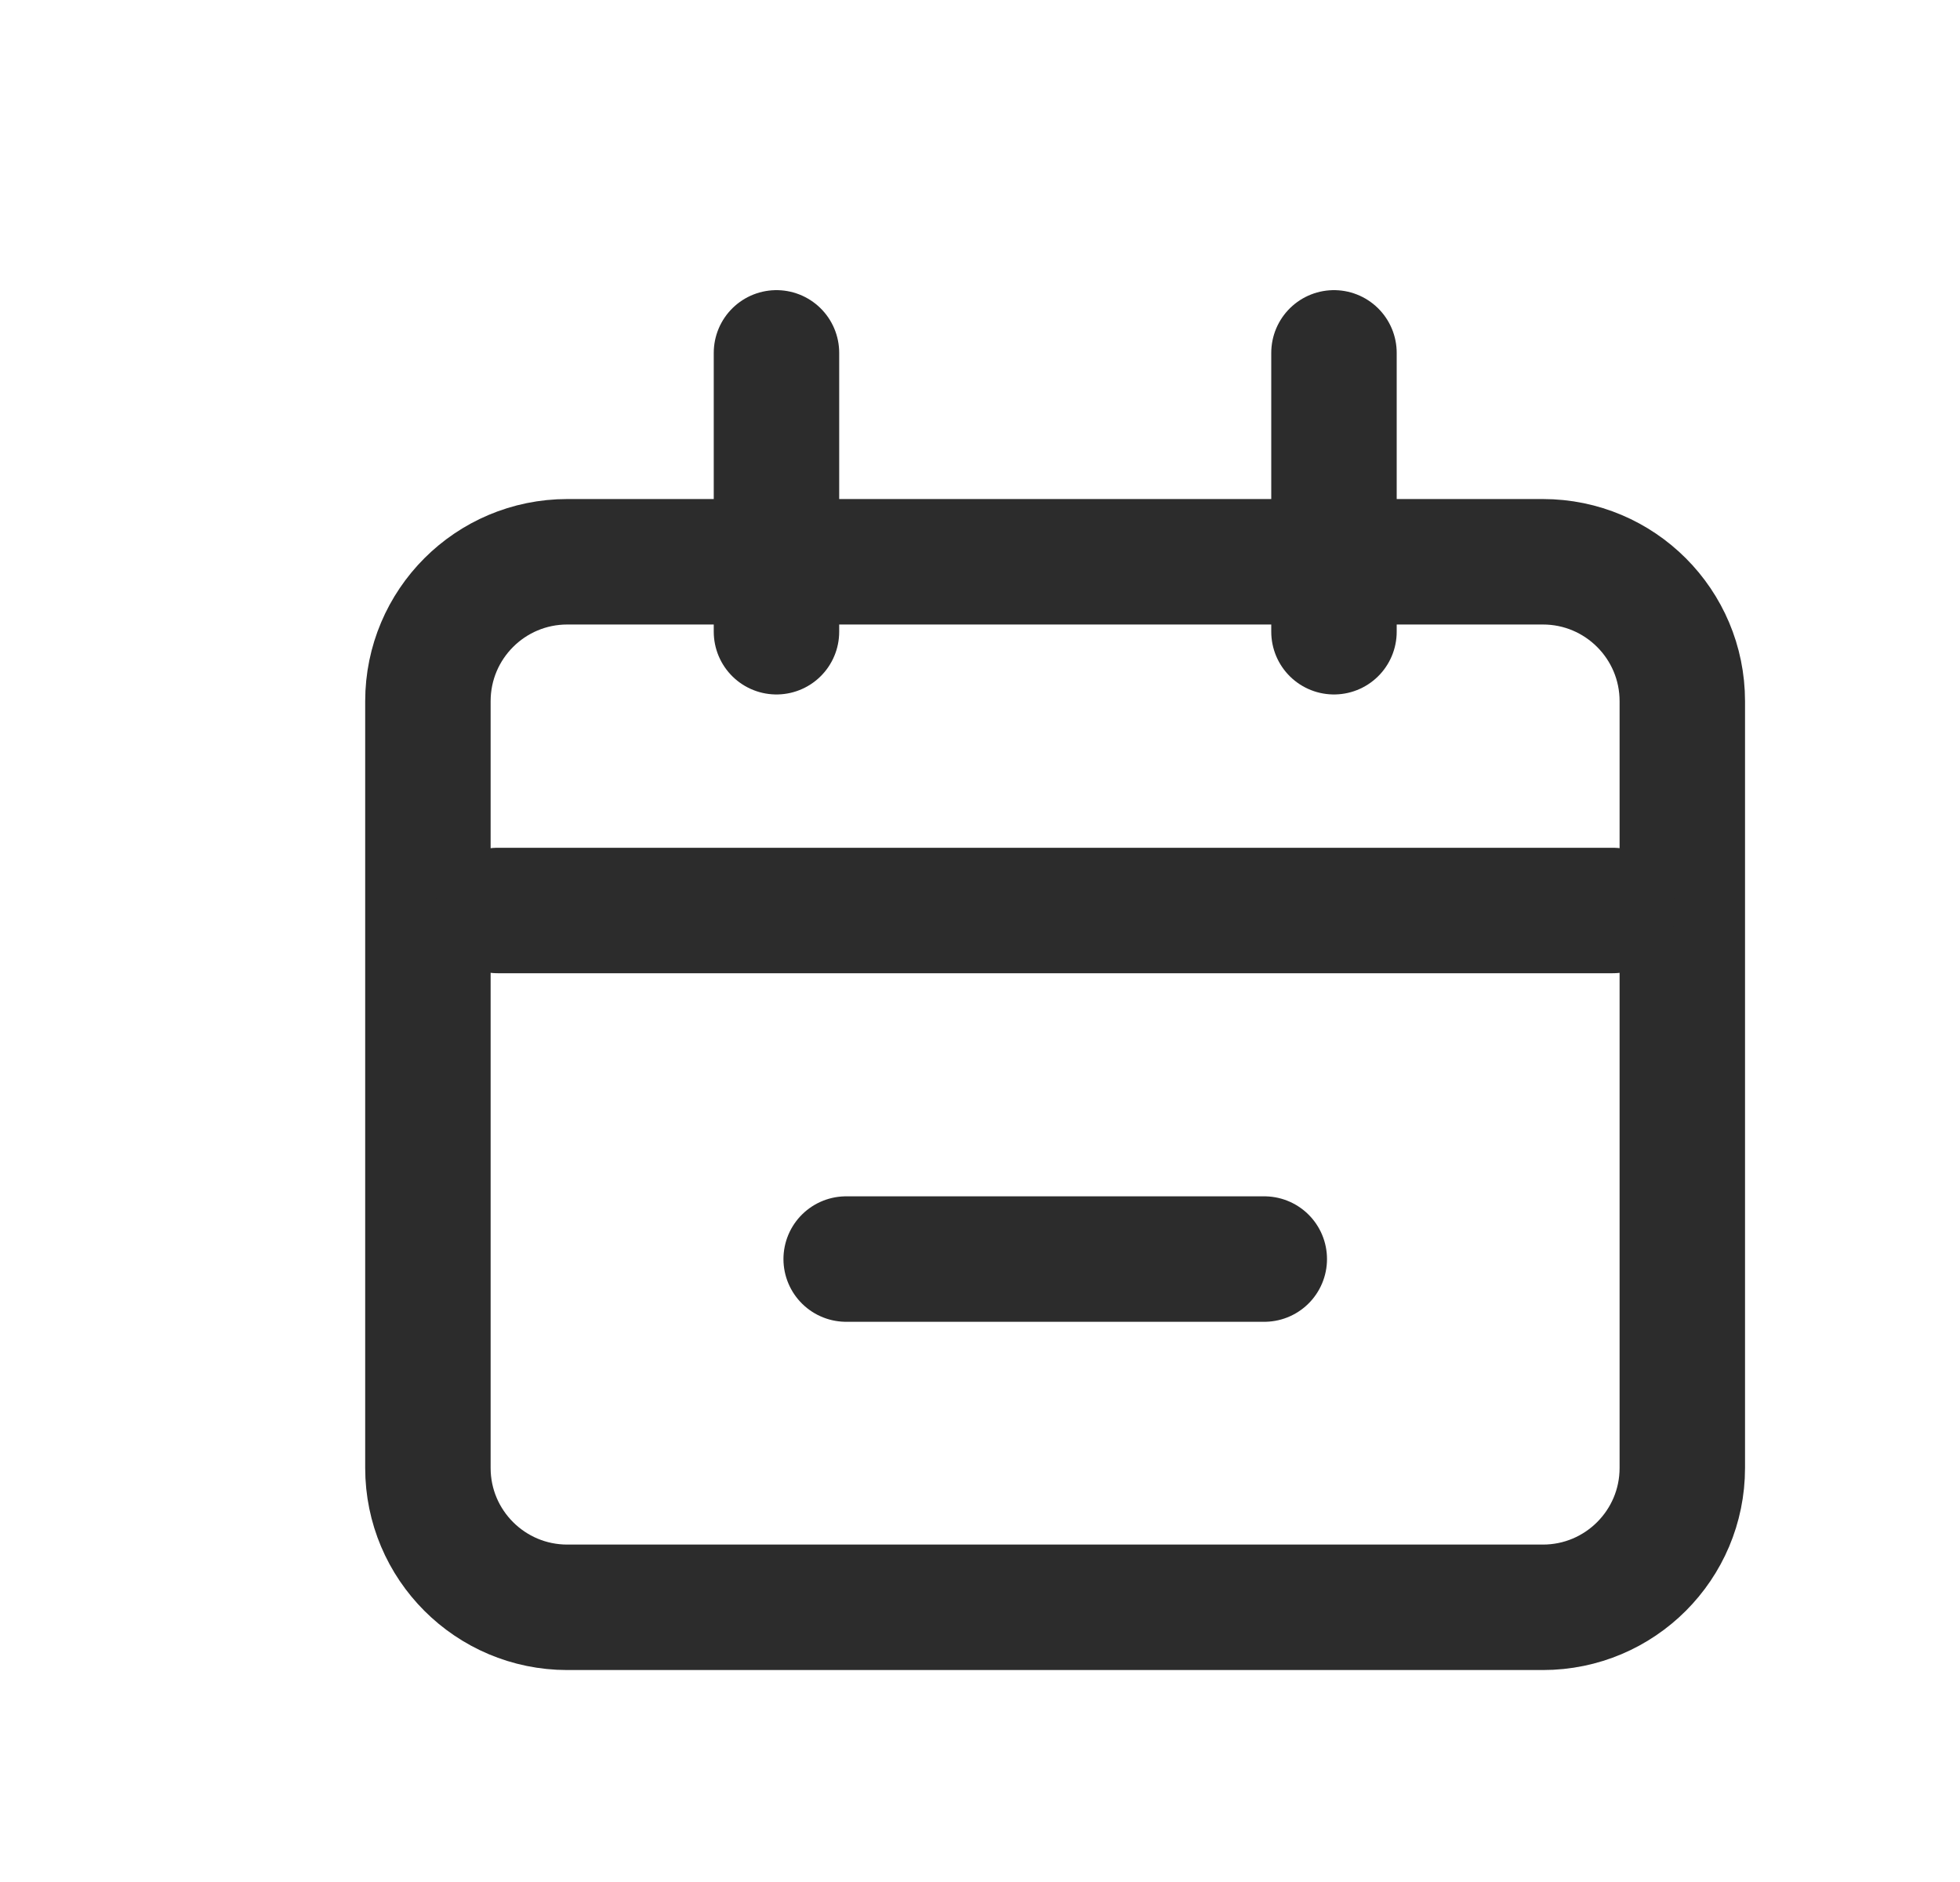 <svg width="25" height="24" viewBox="0 0 25 24" fill="none" xmlns="http://www.w3.org/2000/svg">
<g id="lets-icons:calendar">
<g id="Group">
<path id="Vector" d="M19.68 7.164H7.236C6.254 7.164 5.458 7.96 5.458 8.942V18.72C5.458 19.701 6.254 20.497 7.236 20.497H19.68C20.662 20.497 21.458 19.701 21.458 18.72V8.942C21.458 7.96 20.662 7.164 19.68 7.164Z" stroke="#2C2C2C" stroke-width="1.6"/>
<path id="Vector_2" d="M6.349 11.611H20.571M10.793 16.056H16.126M9.904 4.5V8.056M17.015 4.5V8.056" stroke="#2C2C2C" stroke-width="1.6" stroke-linecap="round"/>
</g>
</g>
</svg>
